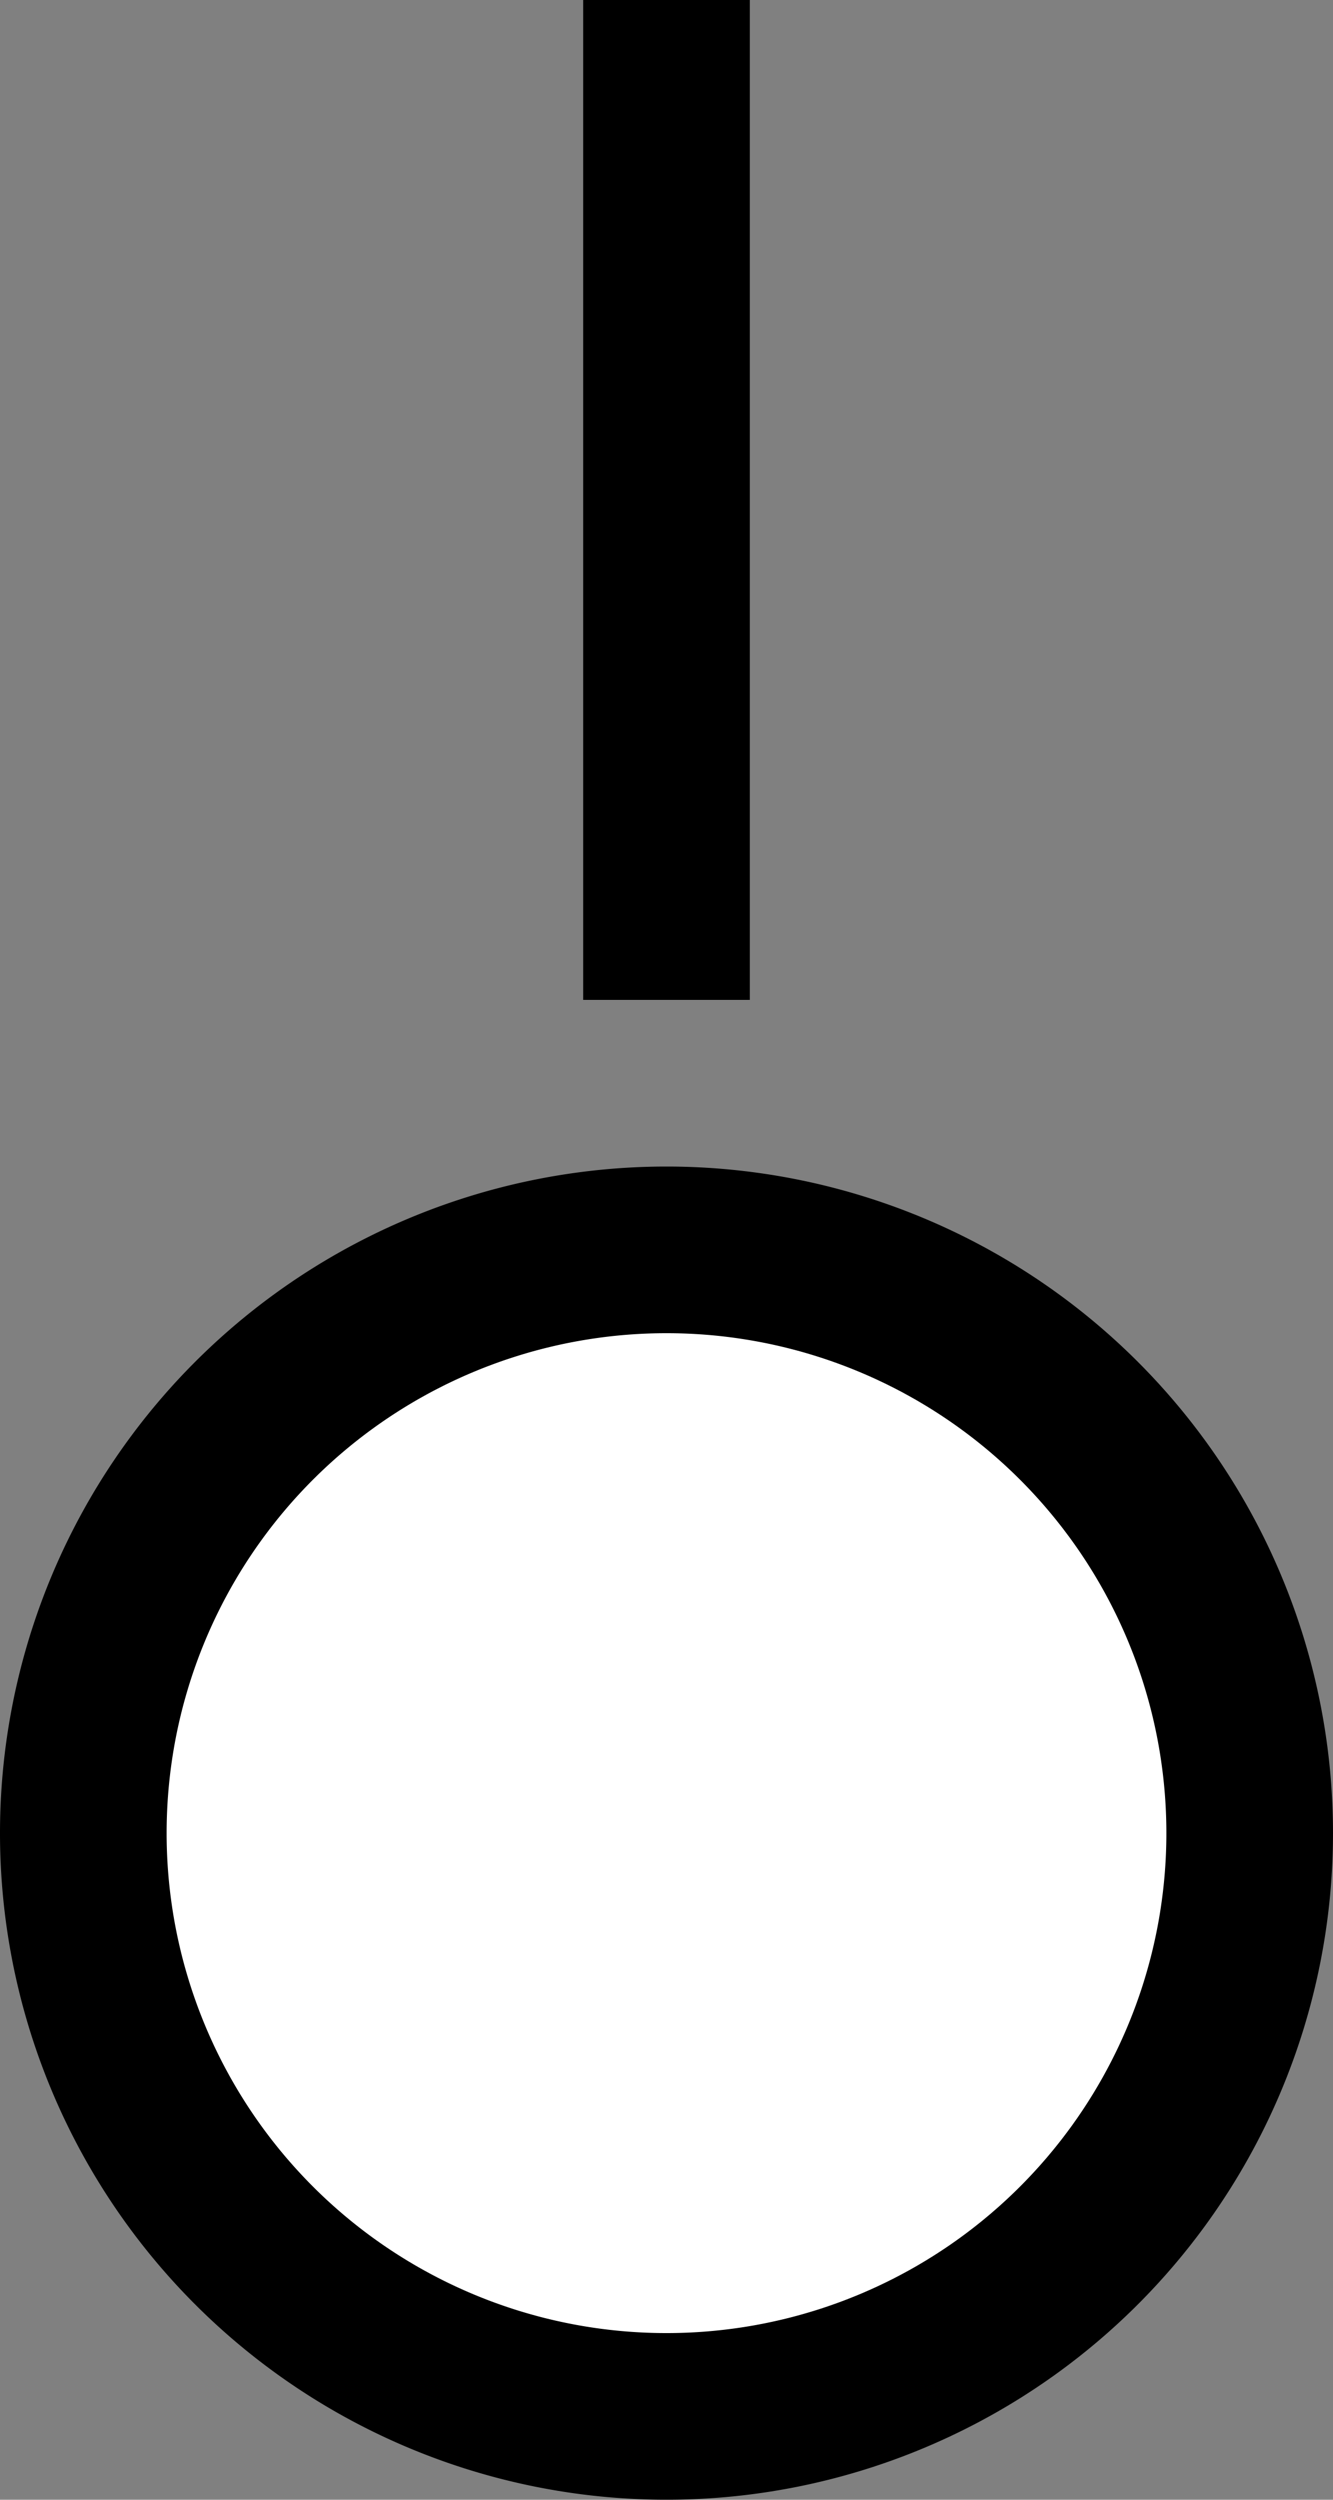 <svg xmlns="http://www.w3.org/2000/svg" width="16" height="30" version="1.0"><rect width="100%" height="100%" fill="#808080" stroke="none"/><path d="M8 14a8 8 0 1 0 0 16 8 8 0 0 0 0-16z"/><path d="M8 16a6 6 0 1 0 0 12 6 6 0 0 0 0-12z" fill="#fff"/><path d="M7 0v12h2V0H7z"/></svg>